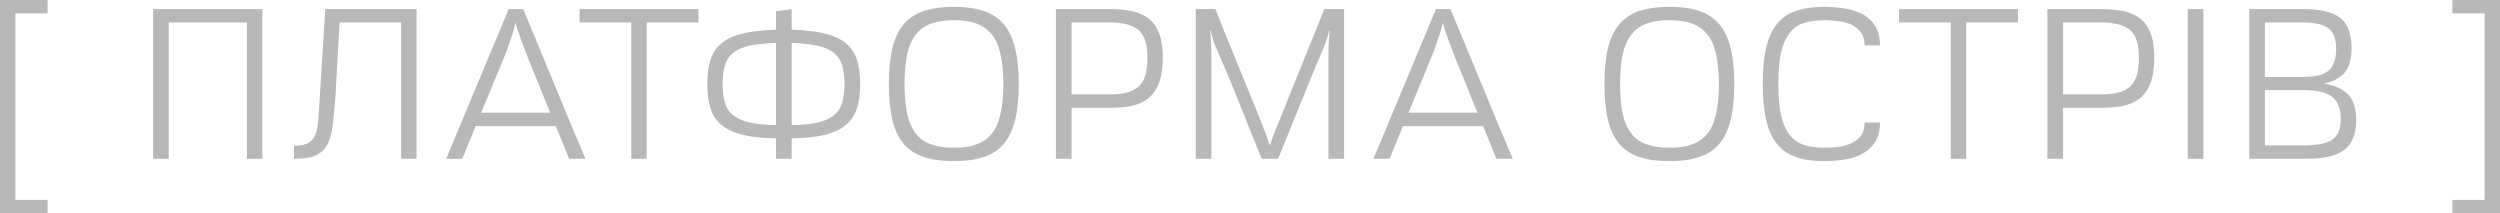 <svg width="211" height="18" viewBox="0 0 211 18" fill="none" xmlns="http://www.w3.org/2000/svg">
<path d="M0 18H4.017V16.87H1.3V1.13H4.017V0H0V18Z" fill="#B8B8B8"/>
<path d="M20.84 13.404H22.14V0.766H12.923V13.404H14.242V1.896H20.84V13.404Z" fill="#B8B8B8"/>
<path d="M27.453 0.766L26.987 8.234C26.948 8.943 26.909 9.555 26.87 10.053C26.832 10.57 26.754 10.992 26.638 11.317C26.502 11.662 26.288 11.911 26.017 12.064C25.745 12.217 25.338 12.294 24.814 12.294V13.404C25.57 13.404 26.172 13.328 26.599 13.136C27.026 12.945 27.375 12.657 27.608 12.236C27.841 11.815 27.996 11.279 28.074 10.628C28.151 9.977 28.229 9.191 28.306 8.234L28.656 1.896H33.856V13.404H35.156V0.766H27.453Z" fill="#B8B8B8"/>
<path d="M48.038 13.404H49.416C48.523 11.298 47.631 9.191 46.777 7.085C45.904 4.998 45.03 2.891 44.157 0.766H42.935L37.657 13.404H39.015C39.209 12.945 39.384 12.485 39.578 12.025C39.772 11.566 39.946 11.106 40.14 10.647H46.913C47.107 11.106 47.281 11.566 47.475 12.025C47.65 12.485 47.844 12.945 48.038 13.404ZM40.606 9.517L42.527 4.883C42.702 4.462 42.857 4.06 42.974 3.696C43.09 3.351 43.206 3.045 43.284 2.777C43.362 2.47 43.439 2.202 43.497 1.972H43.575C43.517 1.991 43.575 2.221 43.73 2.662C43.886 3.121 44.099 3.696 44.371 4.404C44.642 5.113 44.972 5.917 45.341 6.798C45.69 7.698 46.059 8.598 46.447 9.517H40.606Z" fill="#B8B8B8"/>
<path d="M53.28 13.404H54.58V1.896H58.946V0.766H48.914V1.896H53.28V13.404Z" fill="#B8B8B8"/>
<path d="M65.496 13.404H66.815V11.681C67.902 11.662 68.814 11.566 69.551 11.394C70.288 11.221 70.89 10.953 71.336 10.589C71.783 10.245 72.112 9.766 72.307 9.191C72.501 8.617 72.598 7.928 72.598 7.085C72.598 6.281 72.501 5.572 72.307 4.998C72.112 4.423 71.783 3.964 71.336 3.6C70.89 3.255 70.288 2.987 69.551 2.815C68.814 2.643 67.902 2.547 66.815 2.509V0.766L65.496 0.957V2.509C64.389 2.547 63.477 2.643 62.74 2.815C62.003 2.987 61.401 3.255 60.955 3.6C60.489 3.964 60.179 4.423 59.985 4.998C59.791 5.572 59.694 6.281 59.694 7.085C59.694 7.928 59.791 8.617 59.985 9.191C60.179 9.766 60.489 10.245 60.955 10.589C61.401 10.953 62.003 11.221 62.74 11.394C63.477 11.566 64.389 11.662 65.496 11.681V13.404ZM60.994 7.085C60.994 6.472 61.052 5.936 61.188 5.515C61.304 5.094 61.537 4.73 61.886 4.462C62.216 4.194 62.682 3.983 63.264 3.849C63.846 3.734 64.584 3.657 65.496 3.619V10.551C64.584 10.551 63.846 10.475 63.264 10.34C62.682 10.206 62.216 9.996 61.886 9.728C61.537 9.46 61.304 9.096 61.188 8.674C61.052 8.253 60.994 7.717 60.994 7.085ZM71.278 7.085C71.278 7.717 71.201 8.253 71.084 8.674C70.948 9.096 70.715 9.46 70.385 9.728C70.056 9.996 69.609 10.206 69.027 10.34C68.445 10.475 67.708 10.551 66.815 10.551V3.619C67.708 3.657 68.445 3.734 69.027 3.868C69.609 4.002 70.056 4.194 70.385 4.462C70.715 4.73 70.948 5.094 71.084 5.515C71.201 5.955 71.278 6.472 71.278 7.085Z" fill="#B8B8B8"/>
<path d="M80.515 13.596C81.446 13.596 82.261 13.5 82.96 13.27C83.658 13.06 84.221 12.696 84.667 12.198C85.114 11.7 85.443 11.03 85.657 10.187C85.87 9.345 85.987 8.311 85.987 7.085C85.987 5.86 85.87 4.845 85.657 4.002C85.443 3.16 85.114 2.489 84.667 1.991C84.221 1.494 83.658 1.13 82.96 0.9C82.261 0.689 81.446 0.574 80.515 0.574C79.544 0.574 78.729 0.689 78.031 0.9C77.332 1.13 76.769 1.494 76.323 1.991C75.877 2.489 75.547 3.16 75.334 4.002C75.12 4.845 75.023 5.86 75.023 7.085C75.023 8.311 75.12 9.345 75.334 10.187C75.547 11.03 75.877 11.7 76.323 12.198C76.769 12.696 77.332 13.06 78.031 13.27C78.729 13.5 79.544 13.596 80.515 13.596ZM80.515 12.466C79.777 12.466 79.156 12.389 78.632 12.198C78.089 12.025 77.662 11.738 77.332 11.317C76.983 10.896 76.731 10.34 76.576 9.651C76.42 8.962 76.343 8.119 76.343 7.085C76.343 6.089 76.42 5.228 76.576 4.538C76.731 3.849 76.983 3.294 77.332 2.872C77.662 2.451 78.089 2.164 78.632 1.972C79.156 1.8 79.777 1.704 80.515 1.704C81.233 1.704 81.853 1.8 82.377 1.972C82.901 2.164 83.328 2.451 83.677 2.872C84.027 3.294 84.279 3.849 84.434 4.538C84.59 5.228 84.687 6.089 84.687 7.085C84.687 8.119 84.59 8.962 84.434 9.651C84.279 10.34 84.027 10.896 83.677 11.317C83.328 11.738 82.901 12.025 82.377 12.198C81.853 12.389 81.233 12.466 80.515 12.466Z" fill="#B8B8B8"/>
<path d="M90.44 13.404V9.096H93.758C94.495 9.096 95.155 9.038 95.718 8.885C96.261 8.732 96.727 8.502 97.076 8.157C97.425 7.832 97.697 7.391 97.872 6.855C98.046 6.319 98.143 5.649 98.143 4.845C98.143 4.079 98.046 3.447 97.872 2.93C97.697 2.413 97.425 1.991 97.076 1.666C96.727 1.36 96.261 1.13 95.718 0.977C95.155 0.843 94.495 0.766 93.758 0.766H89.12V13.404H90.44ZM93.641 7.966H90.44V1.896H93.641C94.204 1.896 94.689 1.953 95.097 2.049C95.504 2.164 95.834 2.317 96.106 2.547C96.358 2.777 96.552 3.083 96.668 3.466C96.785 3.849 96.843 4.309 96.843 4.845C96.843 5.438 96.785 5.936 96.668 6.338C96.552 6.74 96.358 7.066 96.106 7.296C95.834 7.545 95.504 7.717 95.097 7.813C94.689 7.928 94.204 7.966 93.641 7.966Z" fill="#B8B8B8"/>
<path d="M106.494 13.404H107.872L110.627 6.606C110.782 6.243 110.938 5.879 111.093 5.496C111.248 5.113 111.403 4.73 111.578 4.347C111.791 3.83 111.947 3.428 112.044 3.121C112.121 2.815 112.18 2.643 112.18 2.585H112.238C112.199 2.738 112.18 2.911 112.18 3.102C112.141 3.447 112.121 3.964 112.121 4.653V13.404H113.441V0.766H111.772L107.561 11.202C107.484 11.394 107.425 11.547 107.387 11.662C107.348 11.777 107.309 11.892 107.29 11.968C107.251 12.083 107.212 12.16 107.212 12.217H107.154C107.134 12.16 107.115 12.083 107.076 11.968C107.037 11.892 106.999 11.777 106.96 11.662C106.921 11.547 106.863 11.394 106.805 11.202C106.707 11.011 106.63 10.8 106.552 10.57C106.475 10.36 106.378 10.13 106.281 9.881C105.66 8.349 105.039 6.836 104.418 5.323C103.797 3.83 103.195 2.298 102.574 0.766H100.925V13.404H102.244V4.653C102.244 4.328 102.225 4.04 102.225 3.772C102.206 3.504 102.186 3.294 102.186 3.102L102.128 2.585H102.186C102.186 2.7 102.225 2.853 102.283 3.006C102.322 3.16 102.361 3.332 102.438 3.543C102.516 3.753 102.613 3.983 102.73 4.232C103.37 5.706 104.01 7.219 104.631 8.789C105.252 10.36 105.873 11.892 106.494 13.404Z" fill="#B8B8B8"/>
<path d="M126.301 13.404H127.679C126.786 11.298 125.893 9.191 125.04 7.085C124.166 4.998 123.293 2.891 122.42 0.766H121.197L115.919 13.404H117.278C117.472 12.945 117.646 12.485 117.84 12.025C118.034 11.566 118.209 11.106 118.403 10.647H125.175C125.369 11.106 125.544 11.566 125.738 12.025C125.913 12.485 126.107 12.945 126.301 13.404ZM118.869 9.517L120.79 4.883C120.965 4.462 121.12 4.06 121.236 3.696C121.353 3.351 121.469 3.045 121.547 2.777C121.624 2.47 121.702 2.202 121.76 1.972H121.838C121.78 1.991 121.838 2.221 121.993 2.662C122.148 3.121 122.362 3.696 122.633 4.404C122.905 5.113 123.235 5.917 123.604 6.798C123.953 7.698 124.322 8.598 124.71 9.517H118.869Z" fill="#B8B8B8"/>
<path d="M140.908 13.596C141.839 13.596 142.654 13.5 143.353 13.27C144.051 13.06 144.614 12.696 145.06 12.198C145.507 11.7 145.836 11.03 146.05 10.187C146.263 9.345 146.38 8.311 146.38 7.085C146.38 5.86 146.263 4.845 146.05 4.002C145.836 3.16 145.507 2.489 145.06 1.991C144.614 1.494 144.051 1.13 143.353 0.9C142.654 0.689 141.839 0.574 140.908 0.574C139.937 0.574 139.122 0.689 138.424 0.9C137.725 1.13 137.163 1.494 136.716 1.991C136.27 2.489 135.94 3.16 135.727 4.002C135.513 4.845 135.416 5.86 135.416 7.085C135.416 8.311 135.513 9.345 135.727 10.187C135.94 11.03 136.27 11.7 136.716 12.198C137.163 12.696 137.725 13.06 138.424 13.27C139.122 13.5 139.937 13.596 140.908 13.596ZM140.908 12.466C140.17 12.466 139.549 12.389 139.025 12.198C138.482 12.025 138.055 11.738 137.725 11.317C137.376 10.896 137.124 10.34 136.969 9.651C136.813 8.962 136.736 8.119 136.736 7.085C136.736 6.089 136.813 5.228 136.969 4.538C137.124 3.849 137.376 3.294 137.725 2.872C138.055 2.451 138.482 2.164 139.025 1.972C139.549 1.8 140.17 1.704 140.908 1.704C141.626 1.704 142.247 1.8 142.771 1.972C143.294 2.164 143.721 2.451 144.071 2.872C144.42 3.294 144.672 3.849 144.827 4.538C144.983 5.228 145.08 6.089 145.08 7.085C145.08 8.119 144.983 8.962 144.827 9.651C144.672 10.34 144.42 10.896 144.071 11.317C143.721 11.738 143.294 12.025 142.771 12.198C142.247 12.389 141.626 12.466 140.908 12.466Z" fill="#B8B8B8"/>
<path d="M158.672 10.34H157.372C157.372 10.8 157.275 11.164 157.081 11.432C156.887 11.7 156.615 11.911 156.305 12.064C155.994 12.217 155.626 12.332 155.218 12.389C154.791 12.447 154.384 12.466 153.957 12.466C153.278 12.466 152.696 12.389 152.21 12.217C151.725 12.045 151.318 11.757 151.007 11.336C150.697 10.915 150.464 10.36 150.309 9.67C150.154 8.981 150.095 8.119 150.095 7.066C150.095 6.032 150.154 5.17 150.309 4.481C150.464 3.791 150.697 3.255 151.007 2.834C151.318 2.413 151.725 2.126 152.21 1.953C152.696 1.8 153.278 1.704 153.976 1.704C154.403 1.704 154.83 1.743 155.238 1.8C155.645 1.857 156.014 1.953 156.324 2.106C156.635 2.26 156.887 2.489 157.081 2.757C157.275 3.026 157.372 3.389 157.372 3.83H158.672C158.672 3.179 158.536 2.643 158.284 2.221C158.032 1.8 157.682 1.474 157.256 1.226C156.829 0.996 156.324 0.823 155.761 0.728C155.179 0.632 154.578 0.574 153.957 0.574C153.064 0.574 152.288 0.689 151.628 0.9C150.968 1.111 150.445 1.474 150.018 1.972C149.591 2.47 149.28 3.14 149.086 3.964C148.873 4.806 148.776 5.84 148.776 7.066C148.776 8.311 148.873 9.345 149.086 10.187C149.28 11.03 149.591 11.7 150.018 12.198C150.445 12.696 150.968 13.06 151.628 13.27C152.269 13.5 153.045 13.596 153.937 13.596C154.558 13.596 155.14 13.557 155.723 13.462C156.305 13.366 156.809 13.194 157.236 12.945C157.663 12.715 158.012 12.37 158.284 11.949C158.536 11.528 158.672 10.992 158.672 10.34Z" fill="#B8B8B8"/>
<path d="M164.648 13.404H165.948V1.896H170.314V0.766H160.282V1.896H164.648V13.404Z" fill="#B8B8B8"/>
<path d="M174.122 13.404V9.096H177.44C178.178 9.096 178.837 9.038 179.4 8.885C179.943 8.732 180.409 8.502 180.758 8.157C181.108 7.832 181.379 7.391 181.554 6.855C181.729 6.319 181.826 5.649 181.826 4.845C181.826 4.079 181.729 3.447 181.554 2.93C181.379 2.413 181.108 1.991 180.758 1.666C180.409 1.36 179.943 1.13 179.4 0.977C178.837 0.843 178.178 0.766 177.44 0.766H172.802V13.404H174.122ZM177.324 7.966H174.122V1.896H177.324C177.886 1.896 178.372 1.953 178.779 2.049C179.187 2.164 179.516 2.317 179.788 2.547C180.04 2.777 180.234 3.083 180.351 3.466C180.467 3.849 180.526 4.309 180.526 4.845C180.526 5.438 180.467 5.936 180.351 6.338C180.234 6.74 180.04 7.066 179.788 7.296C179.516 7.545 179.187 7.717 178.779 7.813C178.372 7.928 177.886 7.966 177.324 7.966Z" fill="#B8B8B8"/>
<path d="M184.646 13.404H185.966V0.766H184.646V13.404Z" fill="#B8B8B8"/>
<path d="M189.838 13.404H194.476C195.213 13.404 195.873 13.366 196.417 13.251C196.96 13.136 197.426 12.964 197.794 12.696C198.144 12.447 198.415 12.102 198.59 11.681C198.764 11.26 198.861 10.743 198.861 10.111C198.861 9.153 198.629 8.445 198.182 7.966C197.736 7.506 197.037 7.2 196.106 7.047C196.921 6.894 197.503 6.587 197.891 6.128C198.279 5.668 198.473 4.979 198.473 4.06C198.473 2.834 198.144 1.991 197.503 1.494C196.843 1.015 195.834 0.766 194.476 0.766H189.838V13.404ZM194.36 12.274H191.158V7.602H194.36C195.505 7.602 196.32 7.794 196.824 8.157C197.309 8.54 197.561 9.172 197.561 10.053C197.561 10.475 197.503 10.819 197.387 11.106C197.27 11.394 197.076 11.623 196.824 11.796C196.572 11.968 196.242 12.083 195.834 12.16C195.427 12.236 194.942 12.274 194.36 12.274ZM194.36 6.491H191.158V1.896H194.36C195.369 1.896 196.106 2.068 196.533 2.394C196.96 2.719 197.173 3.294 197.173 4.098C197.173 4.557 197.115 4.921 197.018 5.228C196.902 5.534 196.746 5.783 196.514 5.974C196.281 6.166 195.99 6.3 195.64 6.377C195.291 6.453 194.864 6.491 194.36 6.491Z" fill="#B8B8B8"/>
<path d="M206.983 18H211V0H206.983V1.13H209.7V16.87H206.983V18Z" fill="#B8B8B8"/>
</svg>
